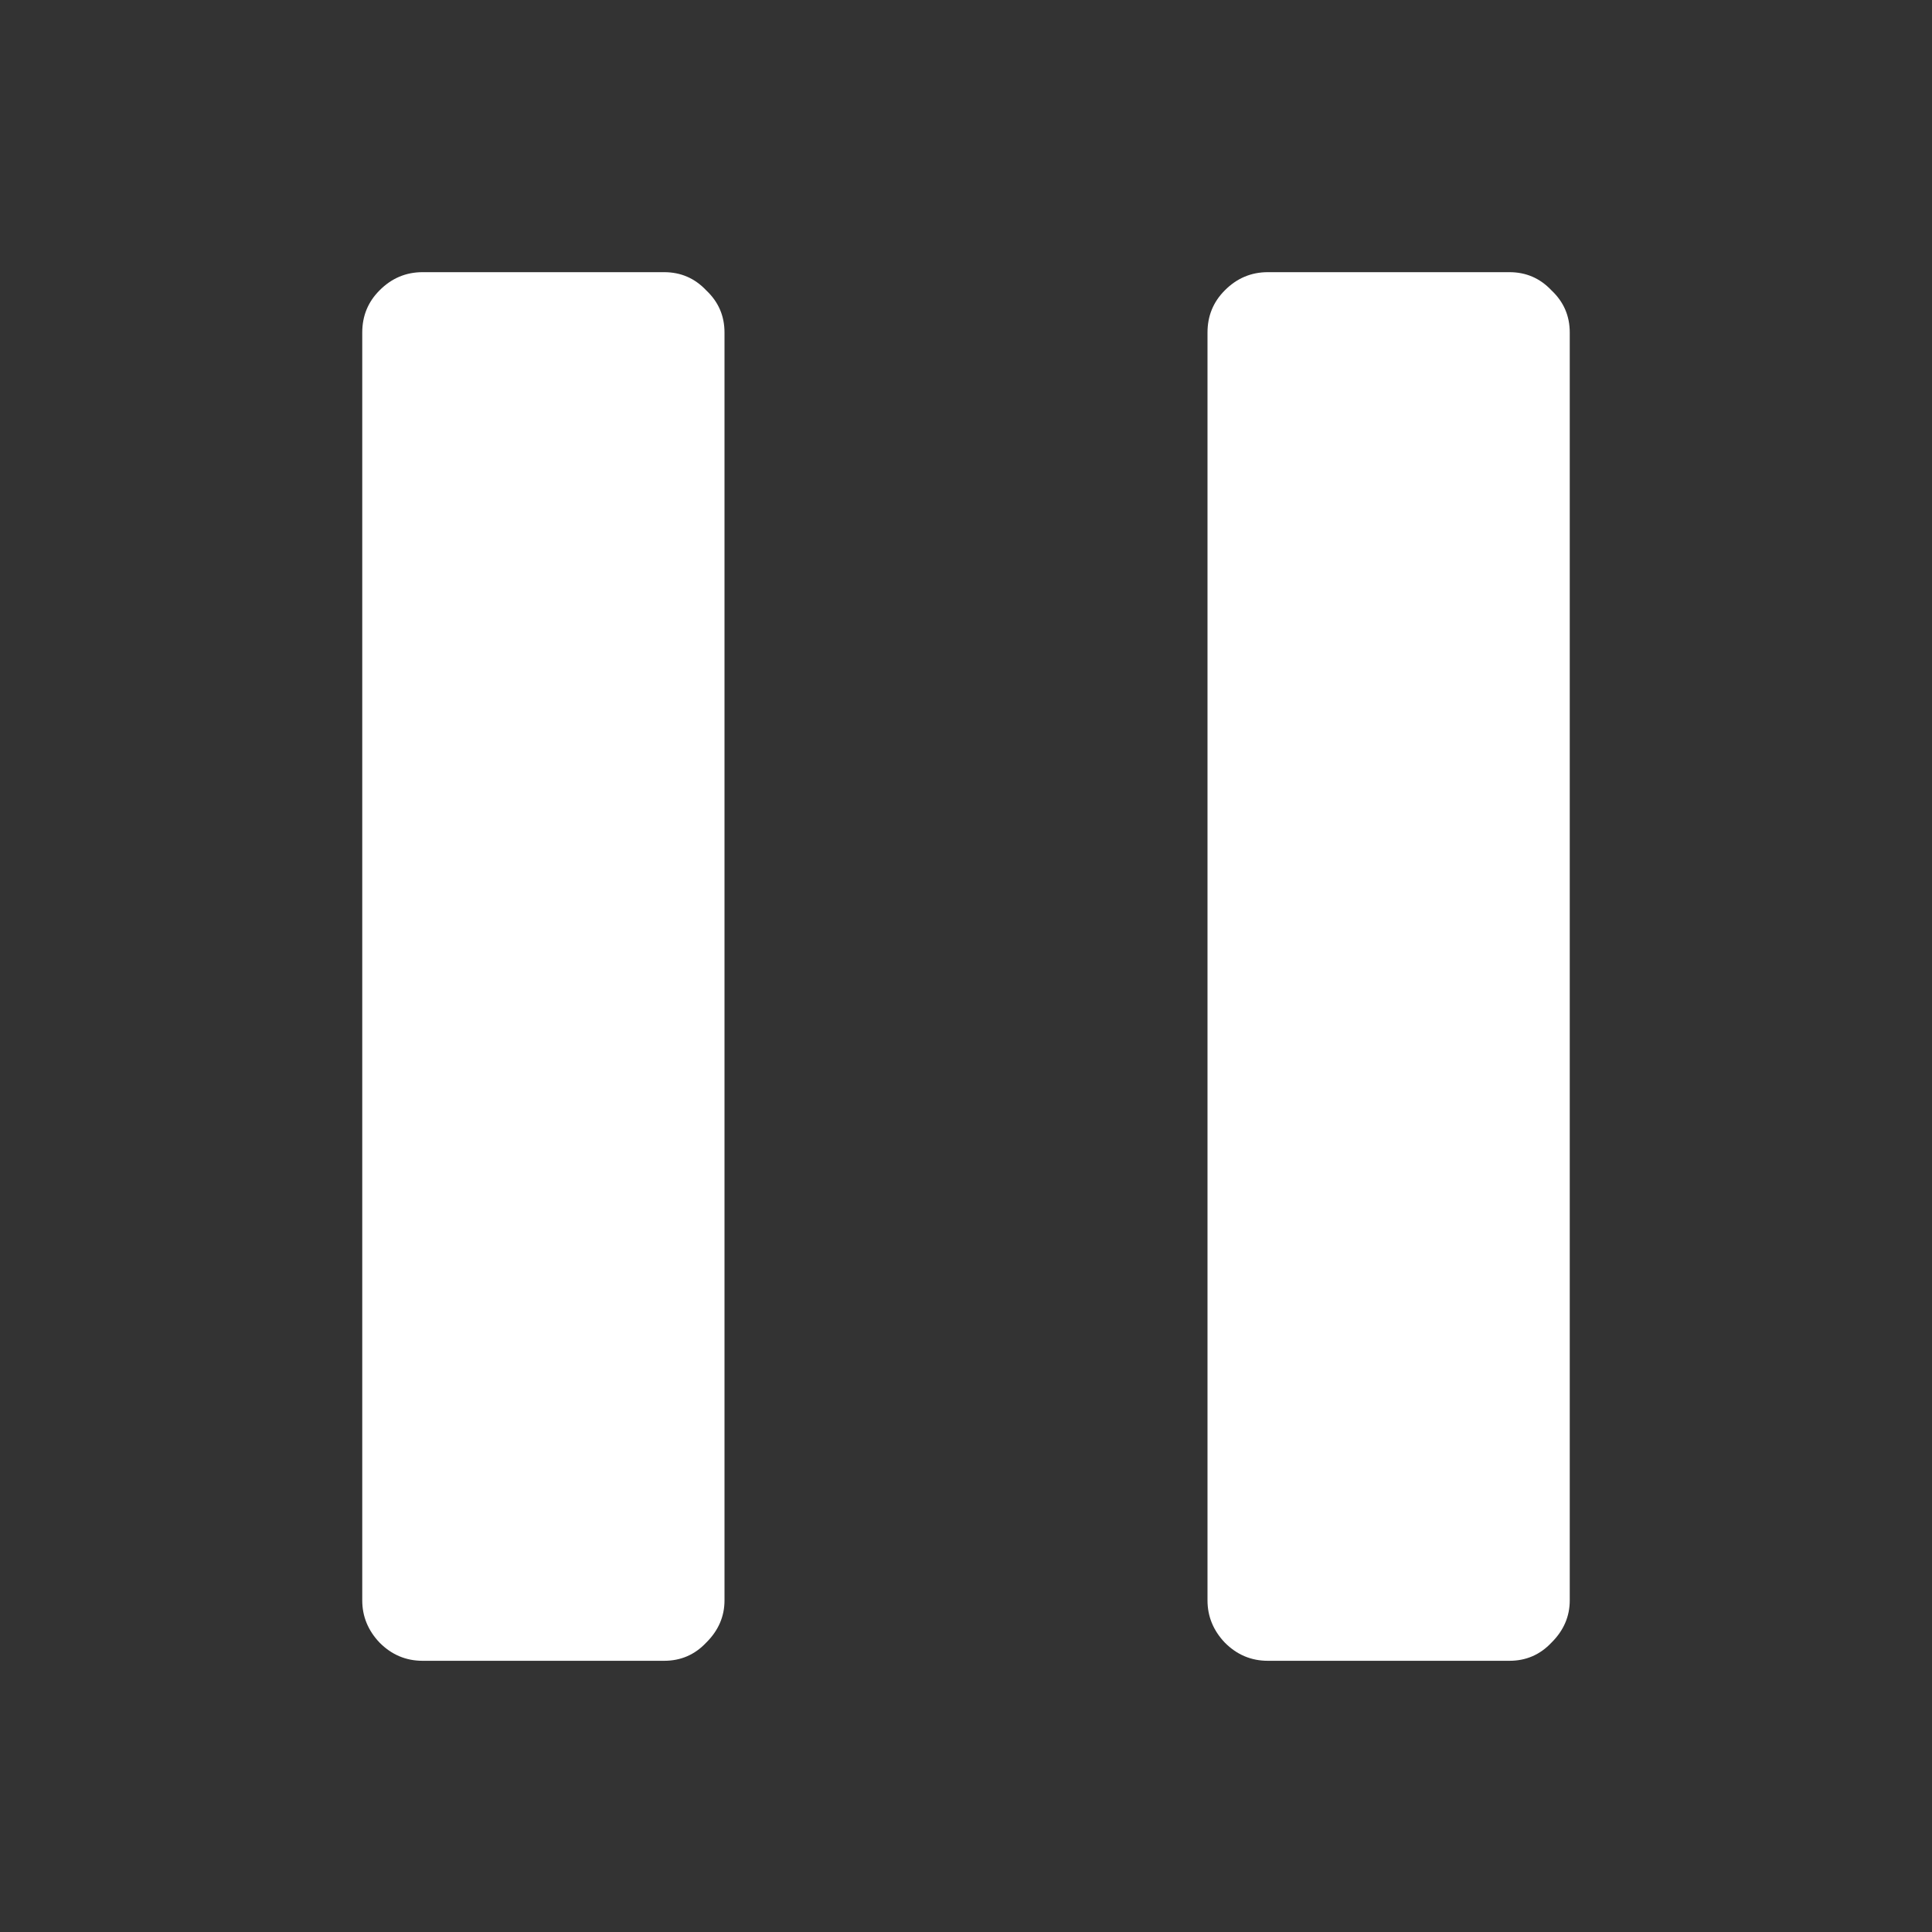 <svg width="16" height="16" viewBox="0 0 16 16" fill="none" xmlns="http://www.w3.org/2000/svg">
<rect x="0" y="0" width="16" height="16" fill="#333333" stroke="none"/>
<path d="M10 2.754C10 2.616 10.048 2.5 10.143 2.405C10.243 2.304 10.362 2.254 10.5 2.254H12.5C12.638 2.254 12.754 2.304 12.849 2.405C12.95 2.5 13 2.616 13 2.754V13.254C13 13.386 12.95 13.503 12.849 13.603C12.754 13.704 12.638 13.754 12.5 13.754H10.5C10.362 13.754 10.243 13.704 10.143 13.603C10.048 13.503 10 13.386 10 13.254V2.754ZM3.5 13.754C3.362 13.754 3.243 13.704 3.143 13.603C3.048 13.503 3 13.386 3 13.254V2.754C3 2.616 3.048 2.5 3.143 2.405C3.243 2.304 3.362 2.254 3.5 2.254H5.5C5.638 2.254 5.754 2.304 5.849 2.405C5.95 2.5 6 2.616 6 2.754V13.254C6 13.386 5.95 13.503 5.849 13.603C5.754 13.704 5.638 13.754 5.5 13.754H3.5Z" fill="white"/>
</svg>
